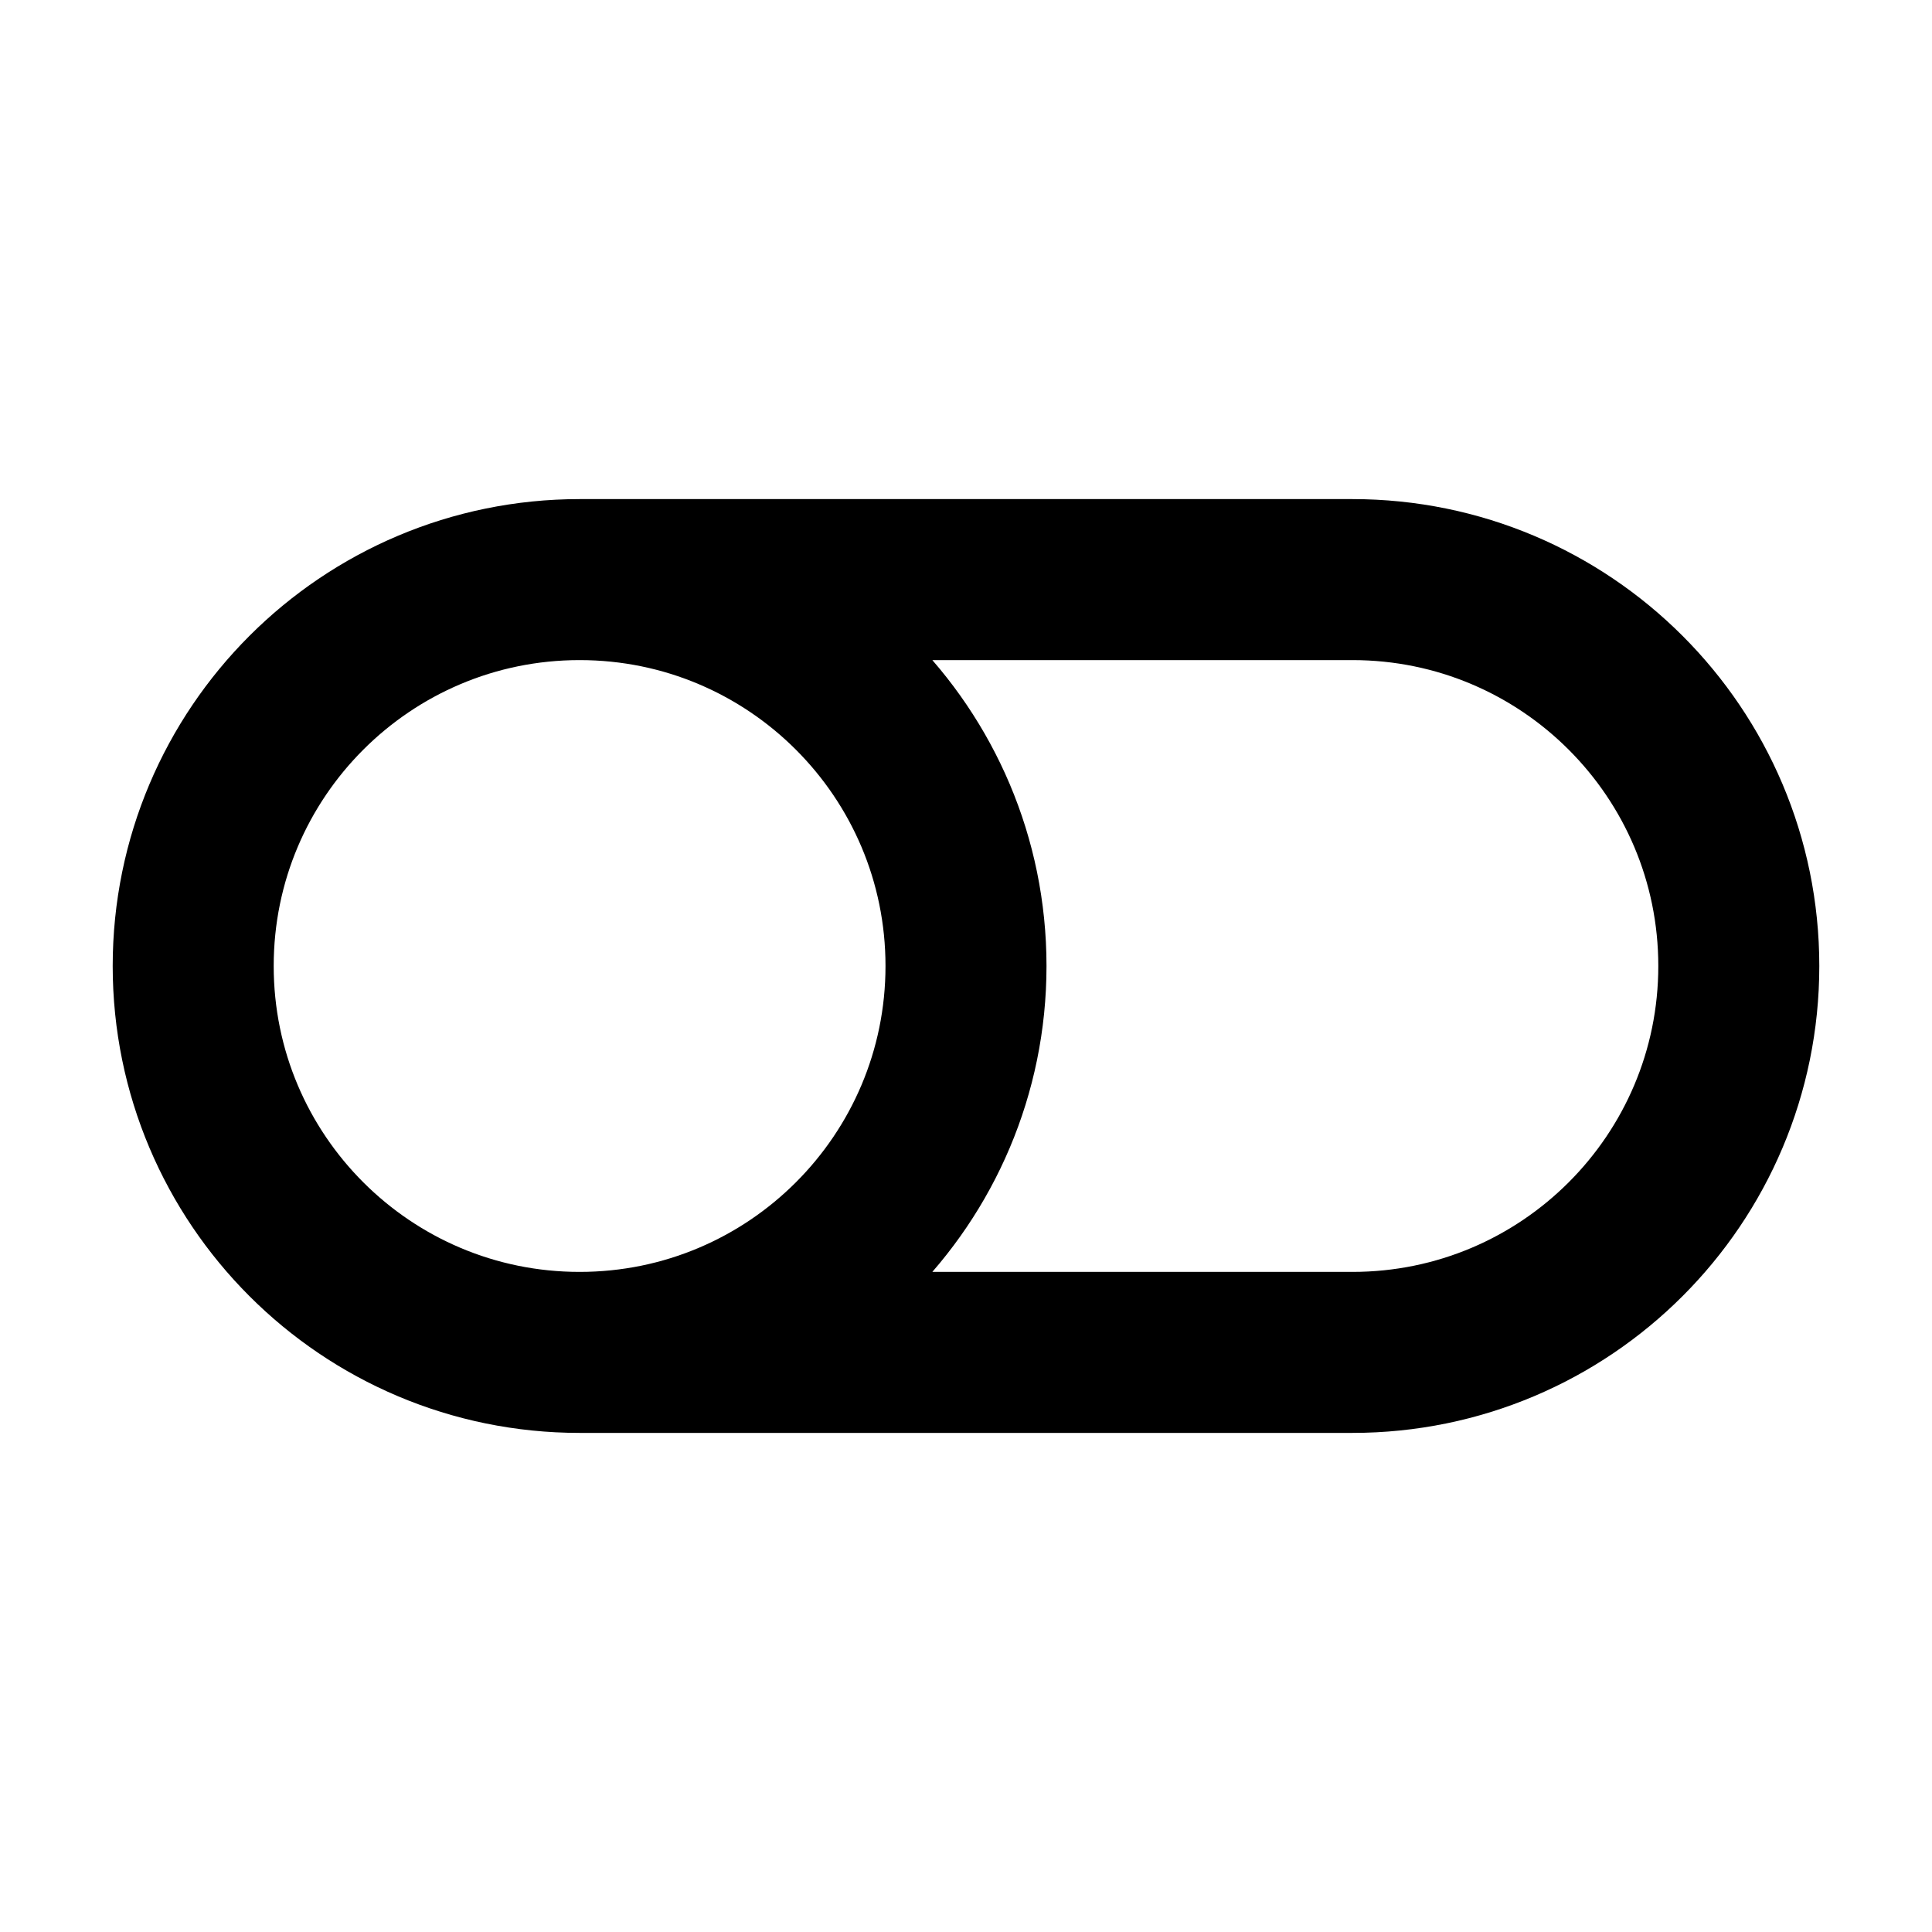 <svg width="24" height="24" viewBox="0 0 24 24" fill="none" xmlns="http://www.w3.org/2000/svg">
<g id="toogle-left">
<path id="Icon" d="M7.2 16.8H16.8C19.451 16.8 21.6 14.651 21.6 12C21.6 9.349 19.451 7.2 16.8 7.2H7.2M7.2 16.8C4.549 16.8 2.4 14.651 2.4 12C2.4 9.349 4.549 7.2 7.2 7.2M7.2 16.8C9.851 16.8 12 14.651 12 12C12 9.349 9.851 7.2 7.2 7.2" stroke="currentColor" stroke-width="2"/>
</g>
</svg>
